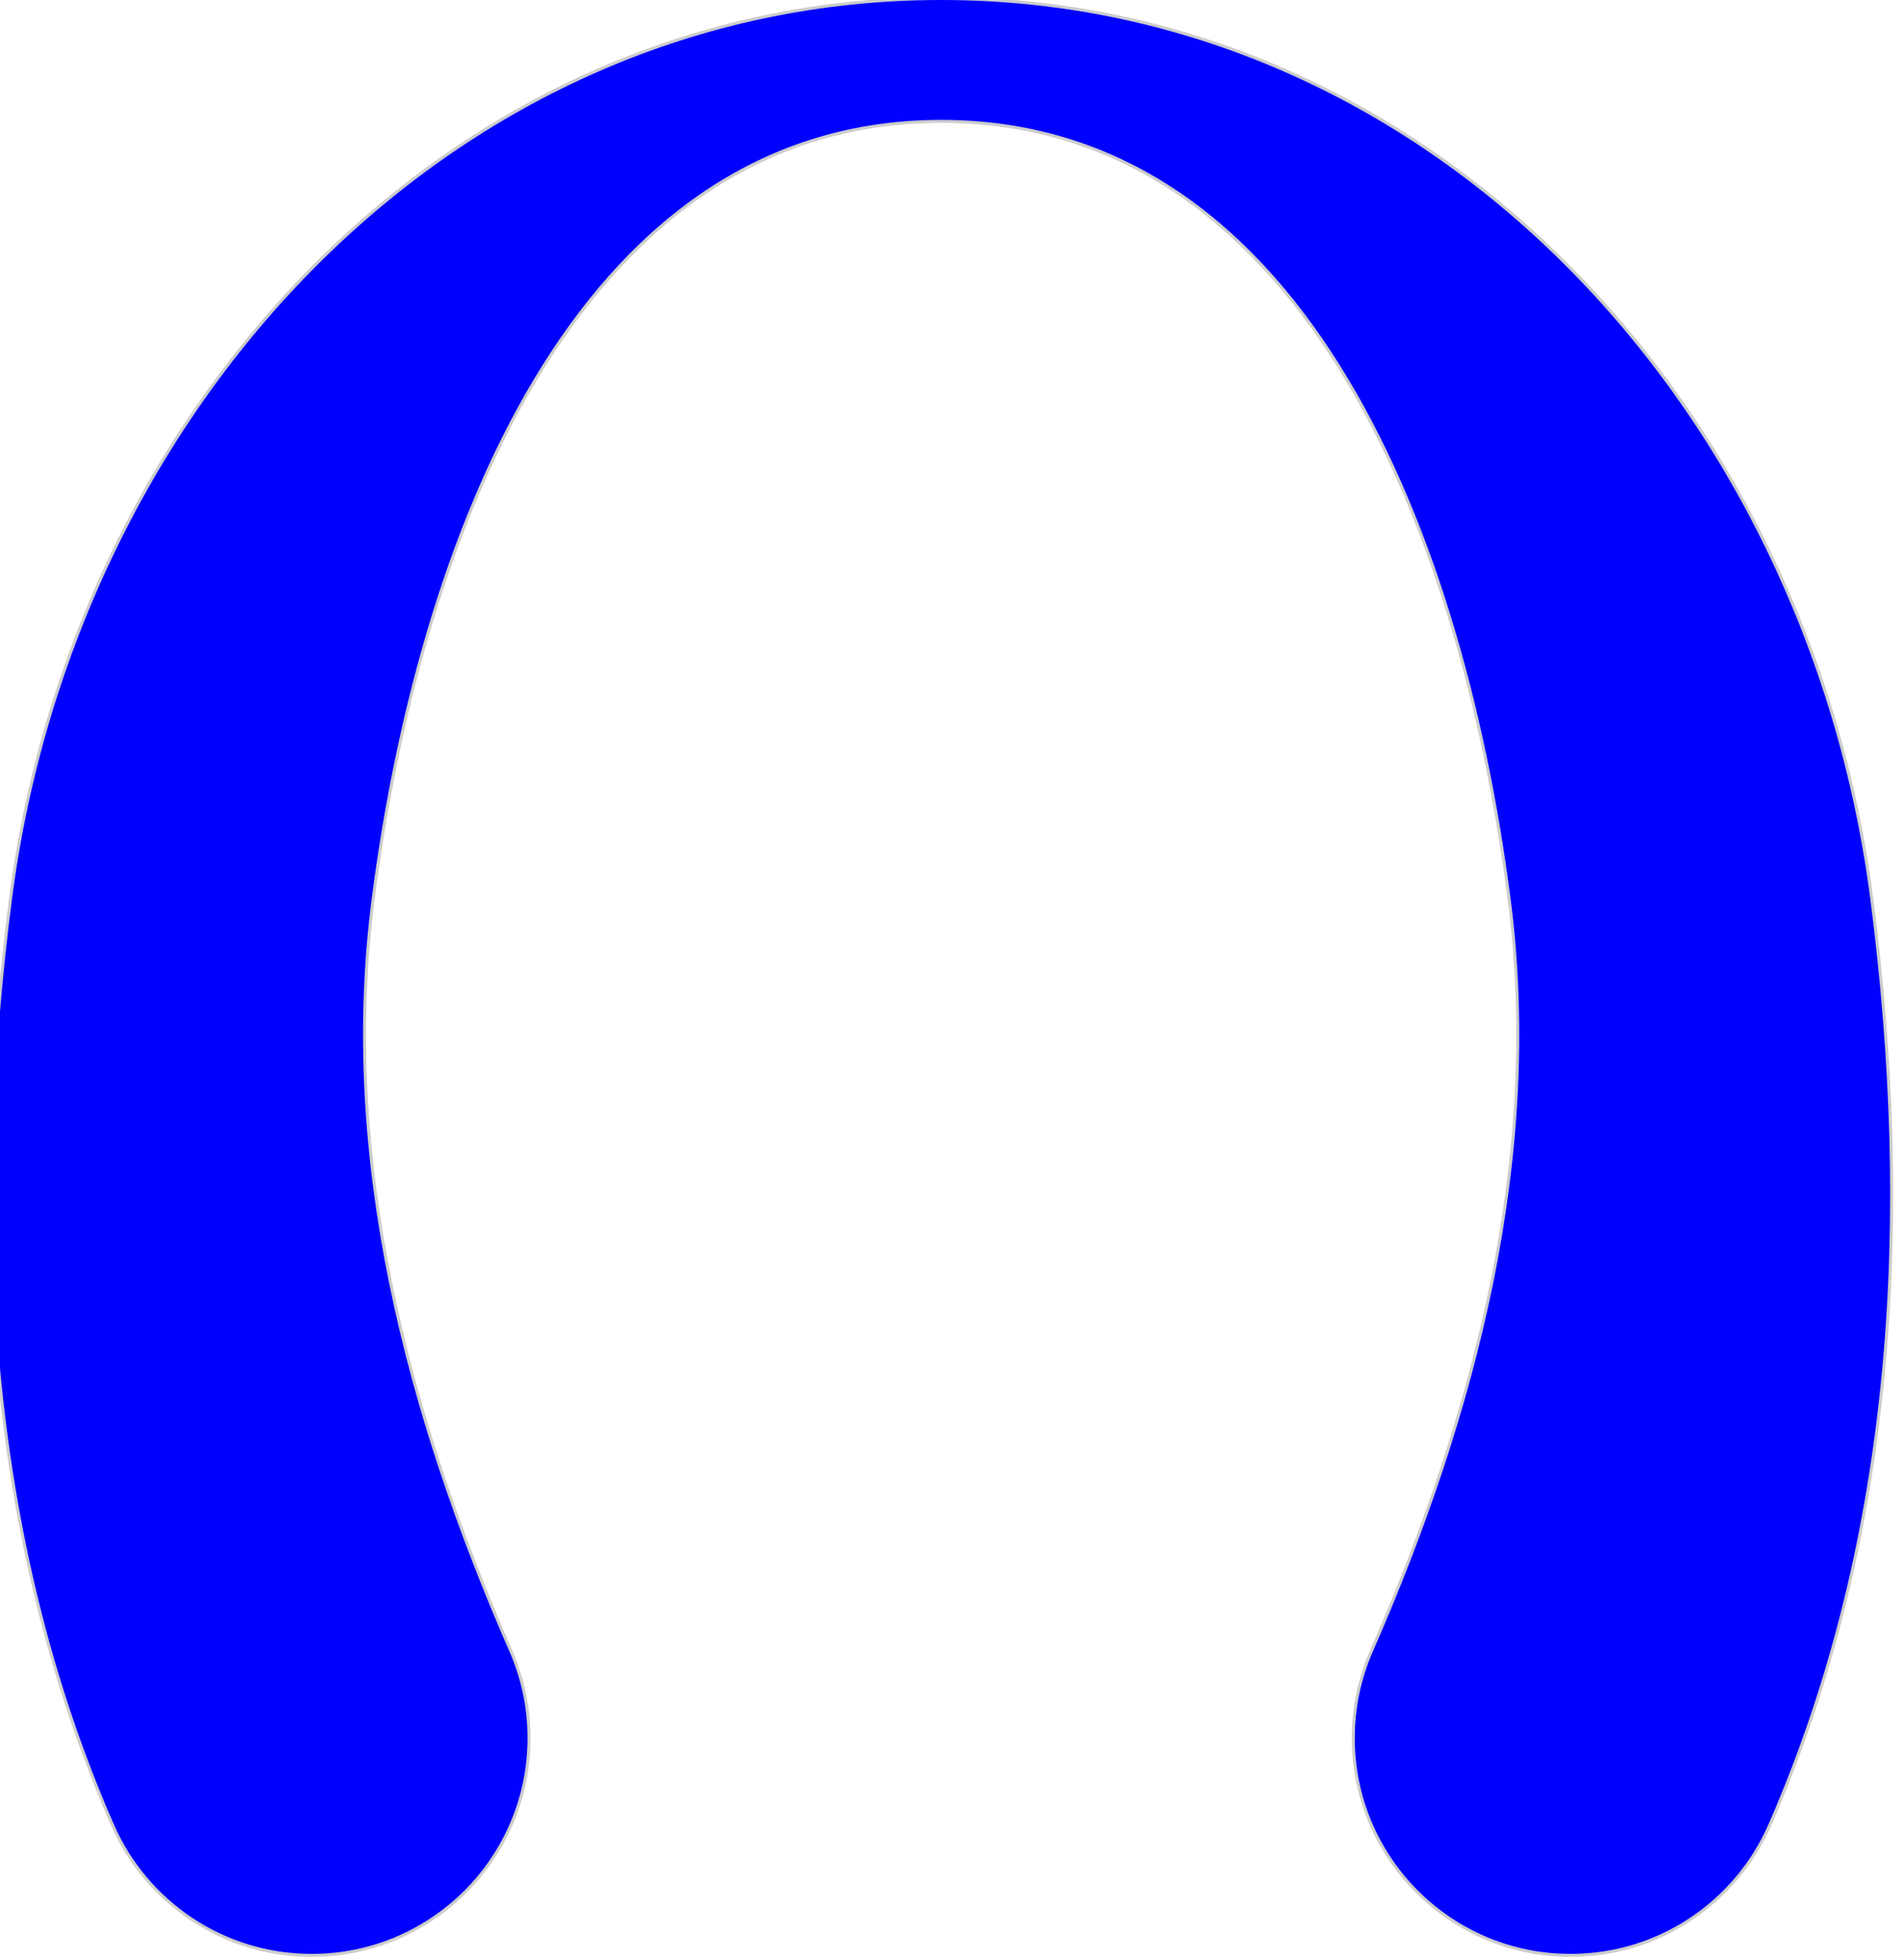 <?xml version="1.0"?>
<!-- Created by MetaPost 2.02 on 2023.01.17:1222 -->
<svg version="1.1" xmlns="http://www.w3.org/2000/svg" xmlns:xlink="http://www.w3.org/1999/xlink" width="158.81" height="163.5" viewBox="0 0 158.81 163.5">
<!-- Original BoundingBox: -26.904861 -8.249954 131.904861 155.250000 -->
  <path d="M42.5 137.794C33.815 117.937,28.221 96.51,31 75C35.156 42.831,49.061 10,78.5 10C107.939 10,121.844 42.831,126 75C128.779 96.51,123.185 117.937,114.5 137.794C113.535 140.001,113 142.438,113 145C113 154.941,121.059 163,131 163C138.379 163,144.721 158.56,147.5 152.206C158.071 128.032,159.378 101.152,156 75C150.67 33.741,119.055 -0,78.5 -0C37.945 -0,6.33 33.741,1 75C-2.378 101.152,-1.071 128.032,9.5 152.206C12.279 158.56,18.621 163,26 163C35.941 163,44 154.941,44 145C44 142.438,43.465 140.001,42.5 137.794Z" style="stroke:rgb(80%,80%,80%); stroke-width: 0.5;stroke-linecap: round;stroke-linejoin: round;stroke-miterlimit: 10;fill: none;"></path>
  <path d="M42.5 137.794C33.815 117.937,28.221 96.51,31 75C35.156 42.831,49.061 10,78.5 10C107.939 10,121.844 42.831,126 75C128.779 96.51,123.185 117.937,114.5 137.794C113.535 140.001,113 142.438,113 145C113 154.941,121.059 163,131 163C138.379 163,144.721 158.56,147.5 152.206C158.071 128.032,159.378 101.152,156 75C150.67 33.741,119.055 -0,78.5 -0C37.945 -0,6.33 33.741,1 75C-2.378 101.152,-1.071 128.032,9.5 152.206C12.279 158.56,18.621 163,26 163C35.941 163,44 154.941,44 145C44 142.438,43.465 140.001,42.5 137.794Z" style="fill: rgb(0%,0%,100%);stroke: none;"></path>
</svg>
